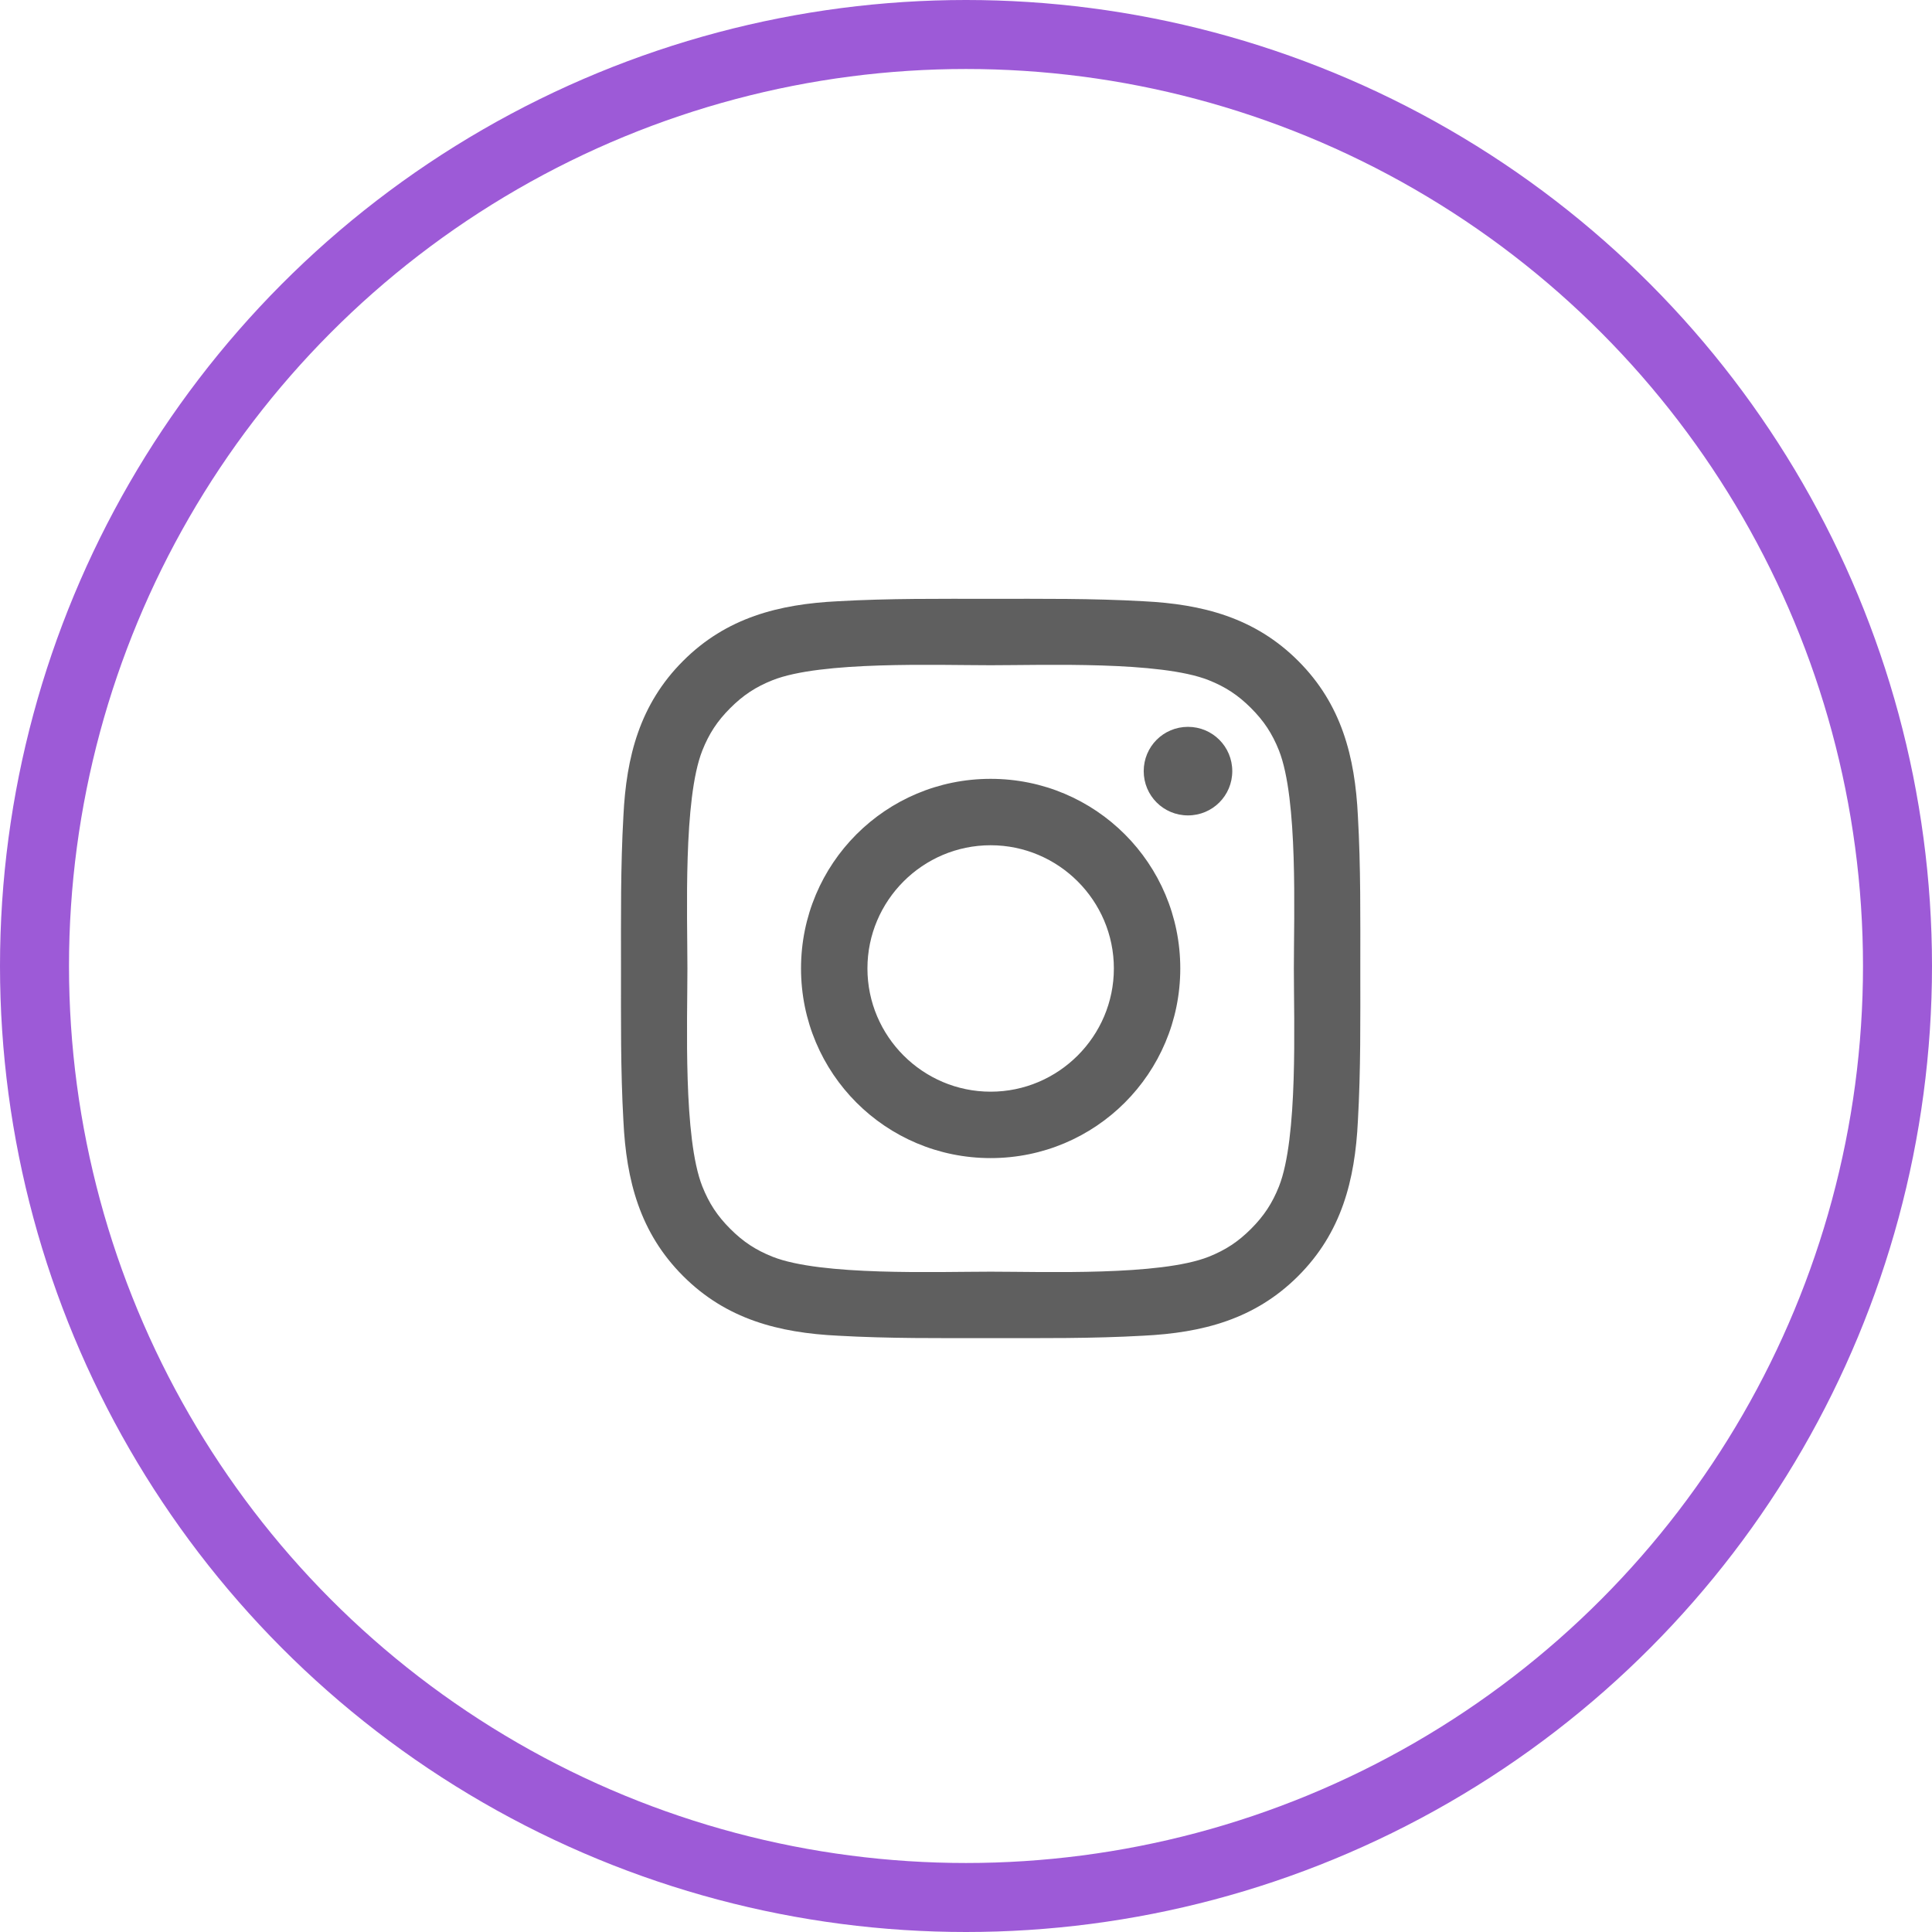 <?xml version="1.0" encoding="UTF-8" standalone="no"?>
<svg width="56px" height="56px" viewBox="0 0 56 56" version="1.1" xmlns="http://www.w3.org/2000/svg" xmlns:xlink="http://www.w3.org/1999/xlink">
    <!-- Generator: Sketch 41.2 (35397) - http://www.bohemiancoding.com/sketch -->
    <title>Group 2</title>
    <desc>Created with Sketch.</desc>
    <defs></defs>
    <g id="Page-1" stroke="none" stroke-width="1" fill="none" fill-rule="evenodd">
        <g id="contact-section" transform="translate(-953, -373)">
            <g id="Group-2" transform="translate(954, 374)">
                <circle id="Oval" stroke="#9D5AD7" stroke-width="2" cx="27" cy="27" r="27"></circle>
                <path d="M31.286,27.071 C31.286,29.038 29.681,30.643 27.714,30.643 C25.747,30.643 24.143,29.038 24.143,27.071 C24.143,25.104 25.747,23.5 27.714,23.5 C29.681,23.5 31.286,25.104 31.286,27.071 Z M33.211,27.071 C33.211,24.03 30.756,21.575 27.714,21.575 C24.673,21.575 22.218,24.03 22.218,27.071 C22.218,30.113 24.673,32.568 27.714,32.568 C30.756,32.568 33.211,30.113 33.211,27.071 Z M34.718,21.352 C34.718,20.64 34.146,20.068 33.434,20.068 C32.723,20.068 32.151,20.64 32.151,21.352 C32.151,22.063 32.723,22.635 33.434,22.635 C34.146,22.635 34.718,22.063 34.718,21.352 Z M27.714,18.282 C29.277,18.282 32.625,18.157 34.034,18.715 C34.522,18.91 34.885,19.147 35.262,19.524 C35.638,19.901 35.876,20.263 36.071,20.752 C36.629,22.161 36.503,25.509 36.503,27.071 C36.503,28.634 36.629,31.982 36.071,33.391 C35.876,33.879 35.638,34.242 35.262,34.619 C34.885,34.996 34.522,35.233 34.034,35.428 C32.625,35.986 29.277,35.86 27.714,35.86 C26.152,35.86 22.804,35.986 21.395,35.428 C20.906,35.233 20.544,34.996 20.167,34.619 C19.79,34.242 19.553,33.879 19.358,33.391 C18.8,31.982 18.925,28.634 18.925,27.071 C18.925,25.509 18.8,22.161 19.358,20.752 C19.553,20.263 19.79,19.901 20.167,19.524 C20.544,19.147 20.906,18.91 21.395,18.715 C22.804,18.157 26.152,18.282 27.714,18.282 Z M38.429,27.071 C38.429,25.593 38.443,24.128 38.359,22.649 C38.275,20.933 37.885,19.412 36.629,18.157 C35.373,16.901 33.853,16.511 32.137,16.427 C30.658,16.343 29.193,16.357 27.714,16.357 C26.236,16.357 24.771,16.343 23.292,16.427 C21.576,16.511 20.055,16.901 18.8,18.157 C17.544,19.412 17.153,20.933 17.07,22.649 C16.986,24.128 17,25.593 17,27.071 C17,28.55 16.986,30.015 17.07,31.494 C17.153,33.21 17.544,34.73 18.8,35.986 C20.055,37.242 21.576,37.632 23.292,37.716 C24.771,37.8 26.236,37.786 27.714,37.786 C29.193,37.786 30.658,37.8 32.137,37.716 C33.853,37.632 35.373,37.242 36.629,35.986 C37.885,34.73 38.275,33.21 38.359,31.494 C38.443,30.015 38.429,28.55 38.429,27.071 Z" id="instagram---FontAwesome" fill="#5F5F5F"></path>
            </g>
        </g>
    </g>
</svg>
